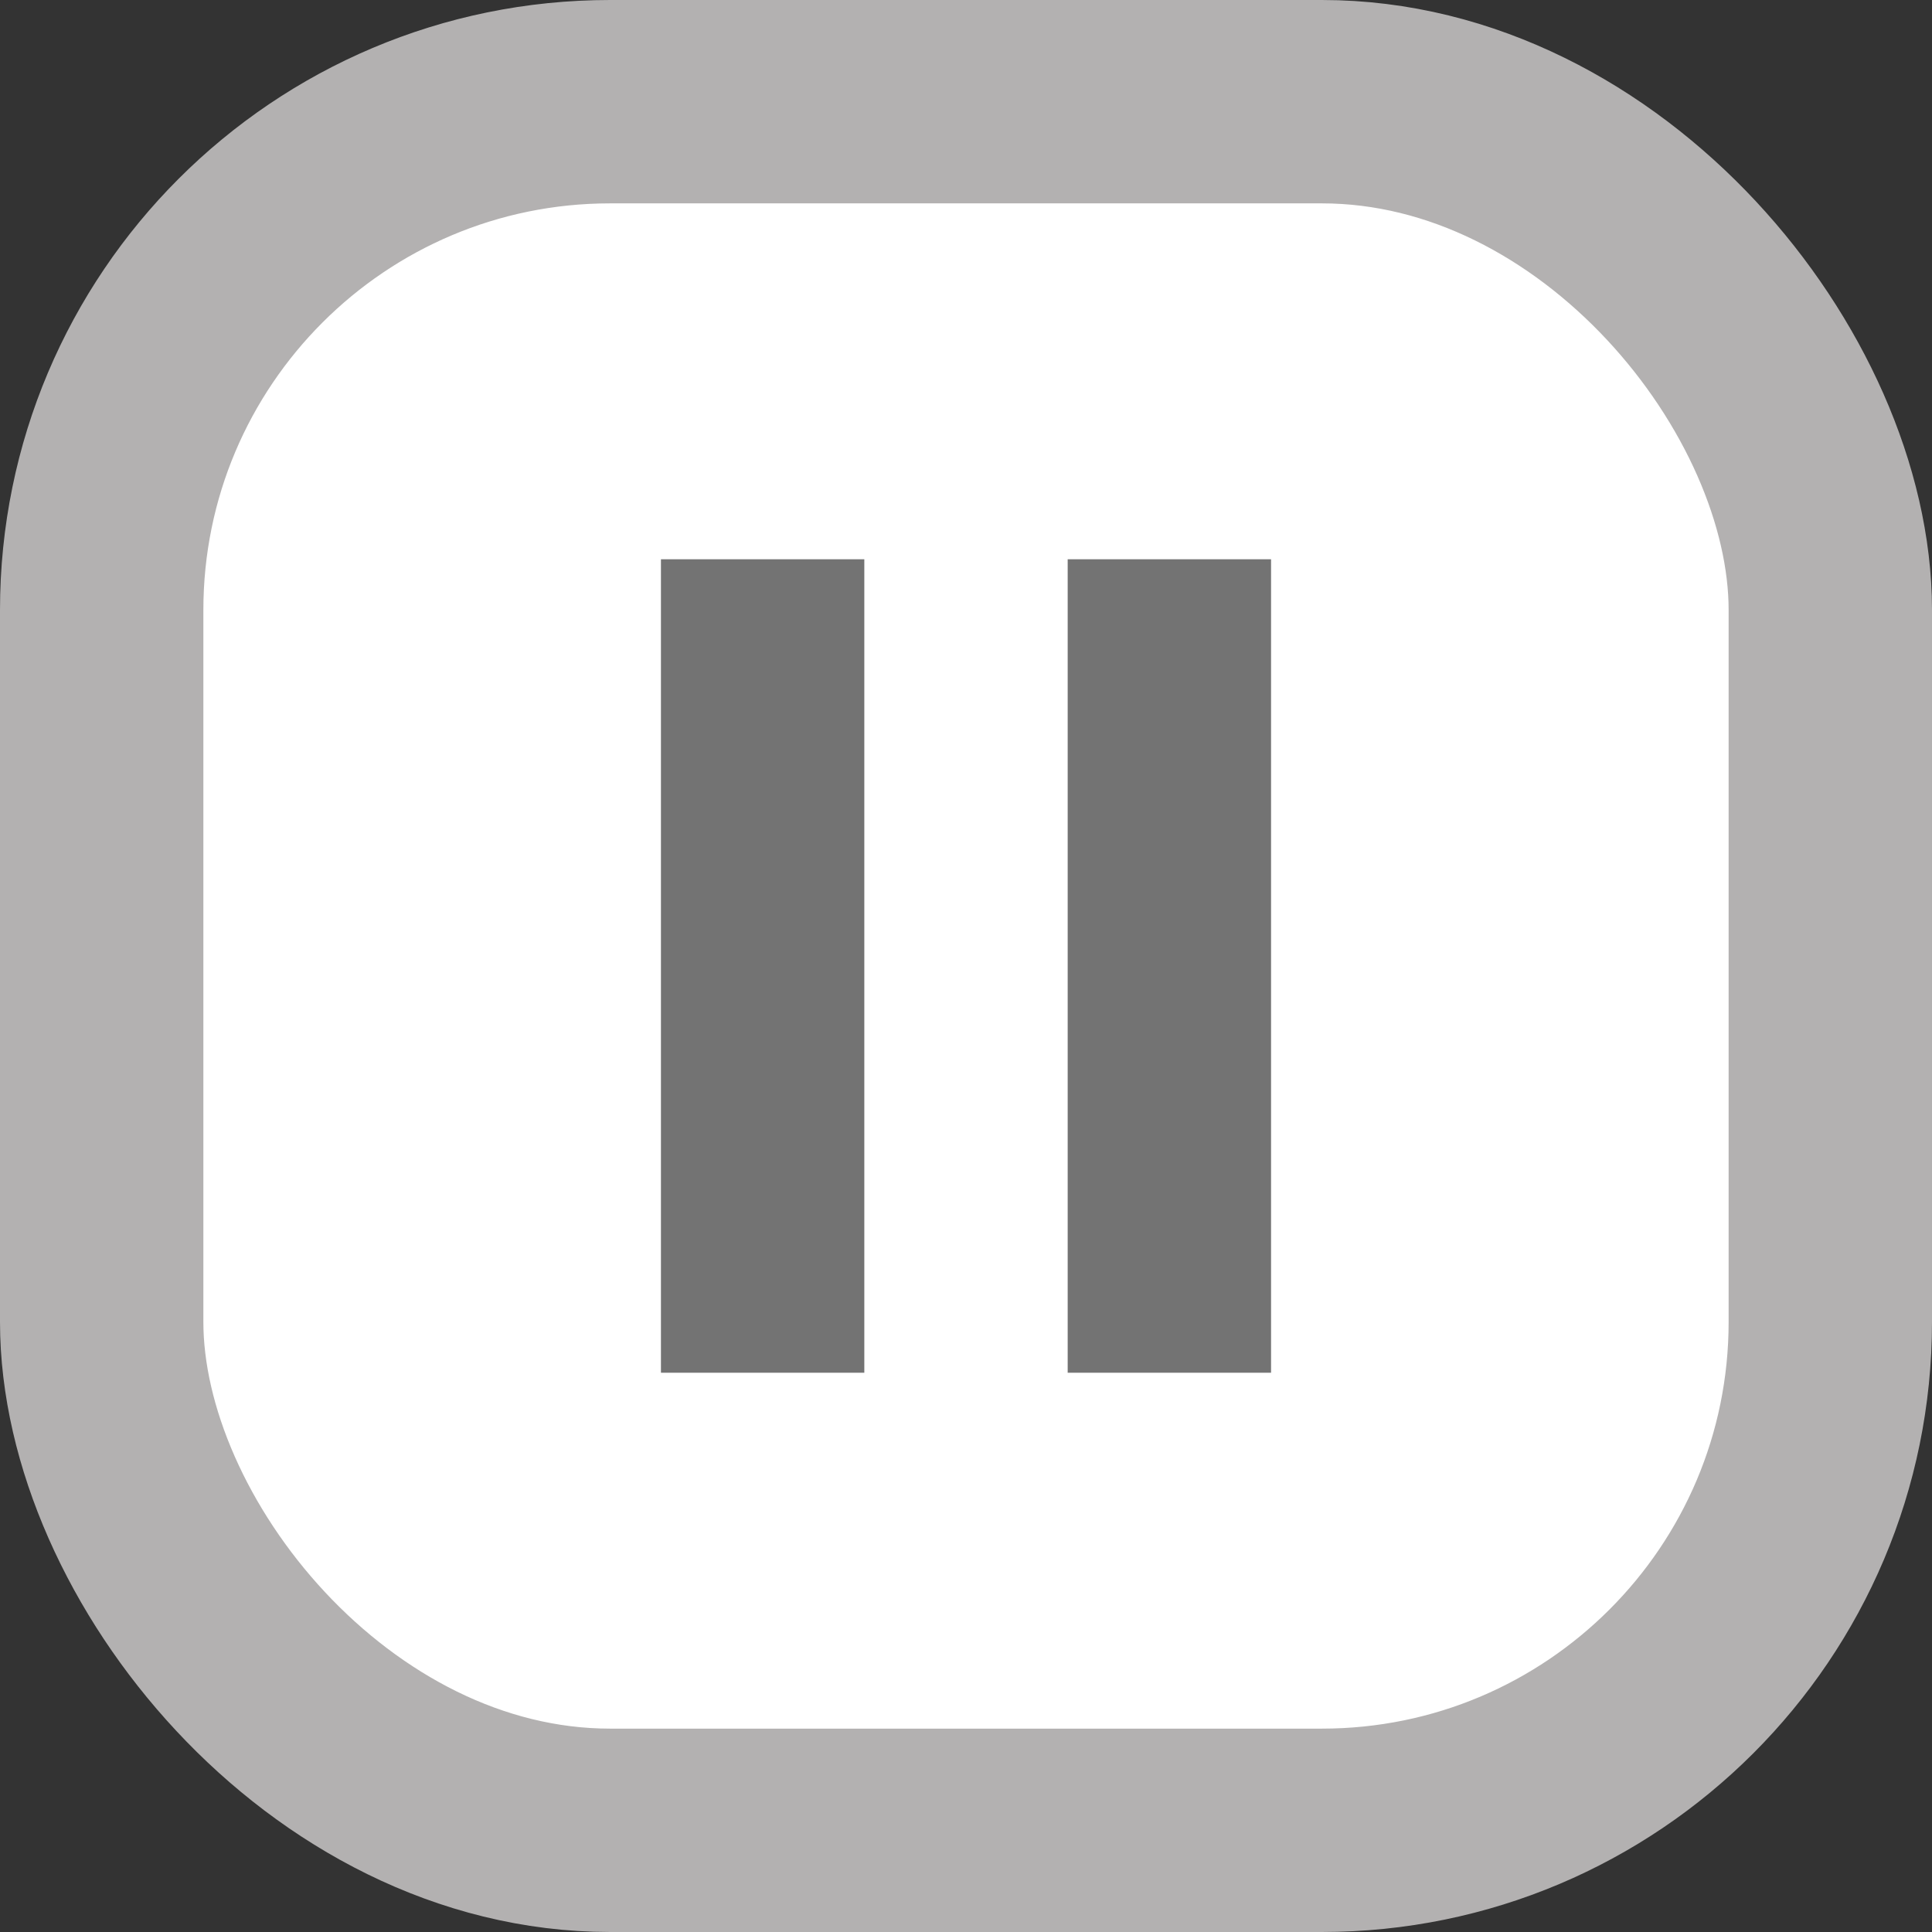 <svg width="19" height="19" viewBox="0 0 19 19" fill="none" xmlns="http://www.w3.org/2000/svg">
<rect x="0" y="0" width="19" height="19" fill="#333333" stroke="none"/>
<rect x="1" y="1" width="17" height="17" rx="5" fill="white"/>
<rect x="1" y="1" width="17" height="17" rx="5" stroke="#B3B1B1" stroke-width="2"/>
<rect x="6.5" y="5.5" width="2" height="8" fill="#737373"/>
<rect x="10.5" y="5.5" width="2" height="8" fill="#737373"/>
</svg>
